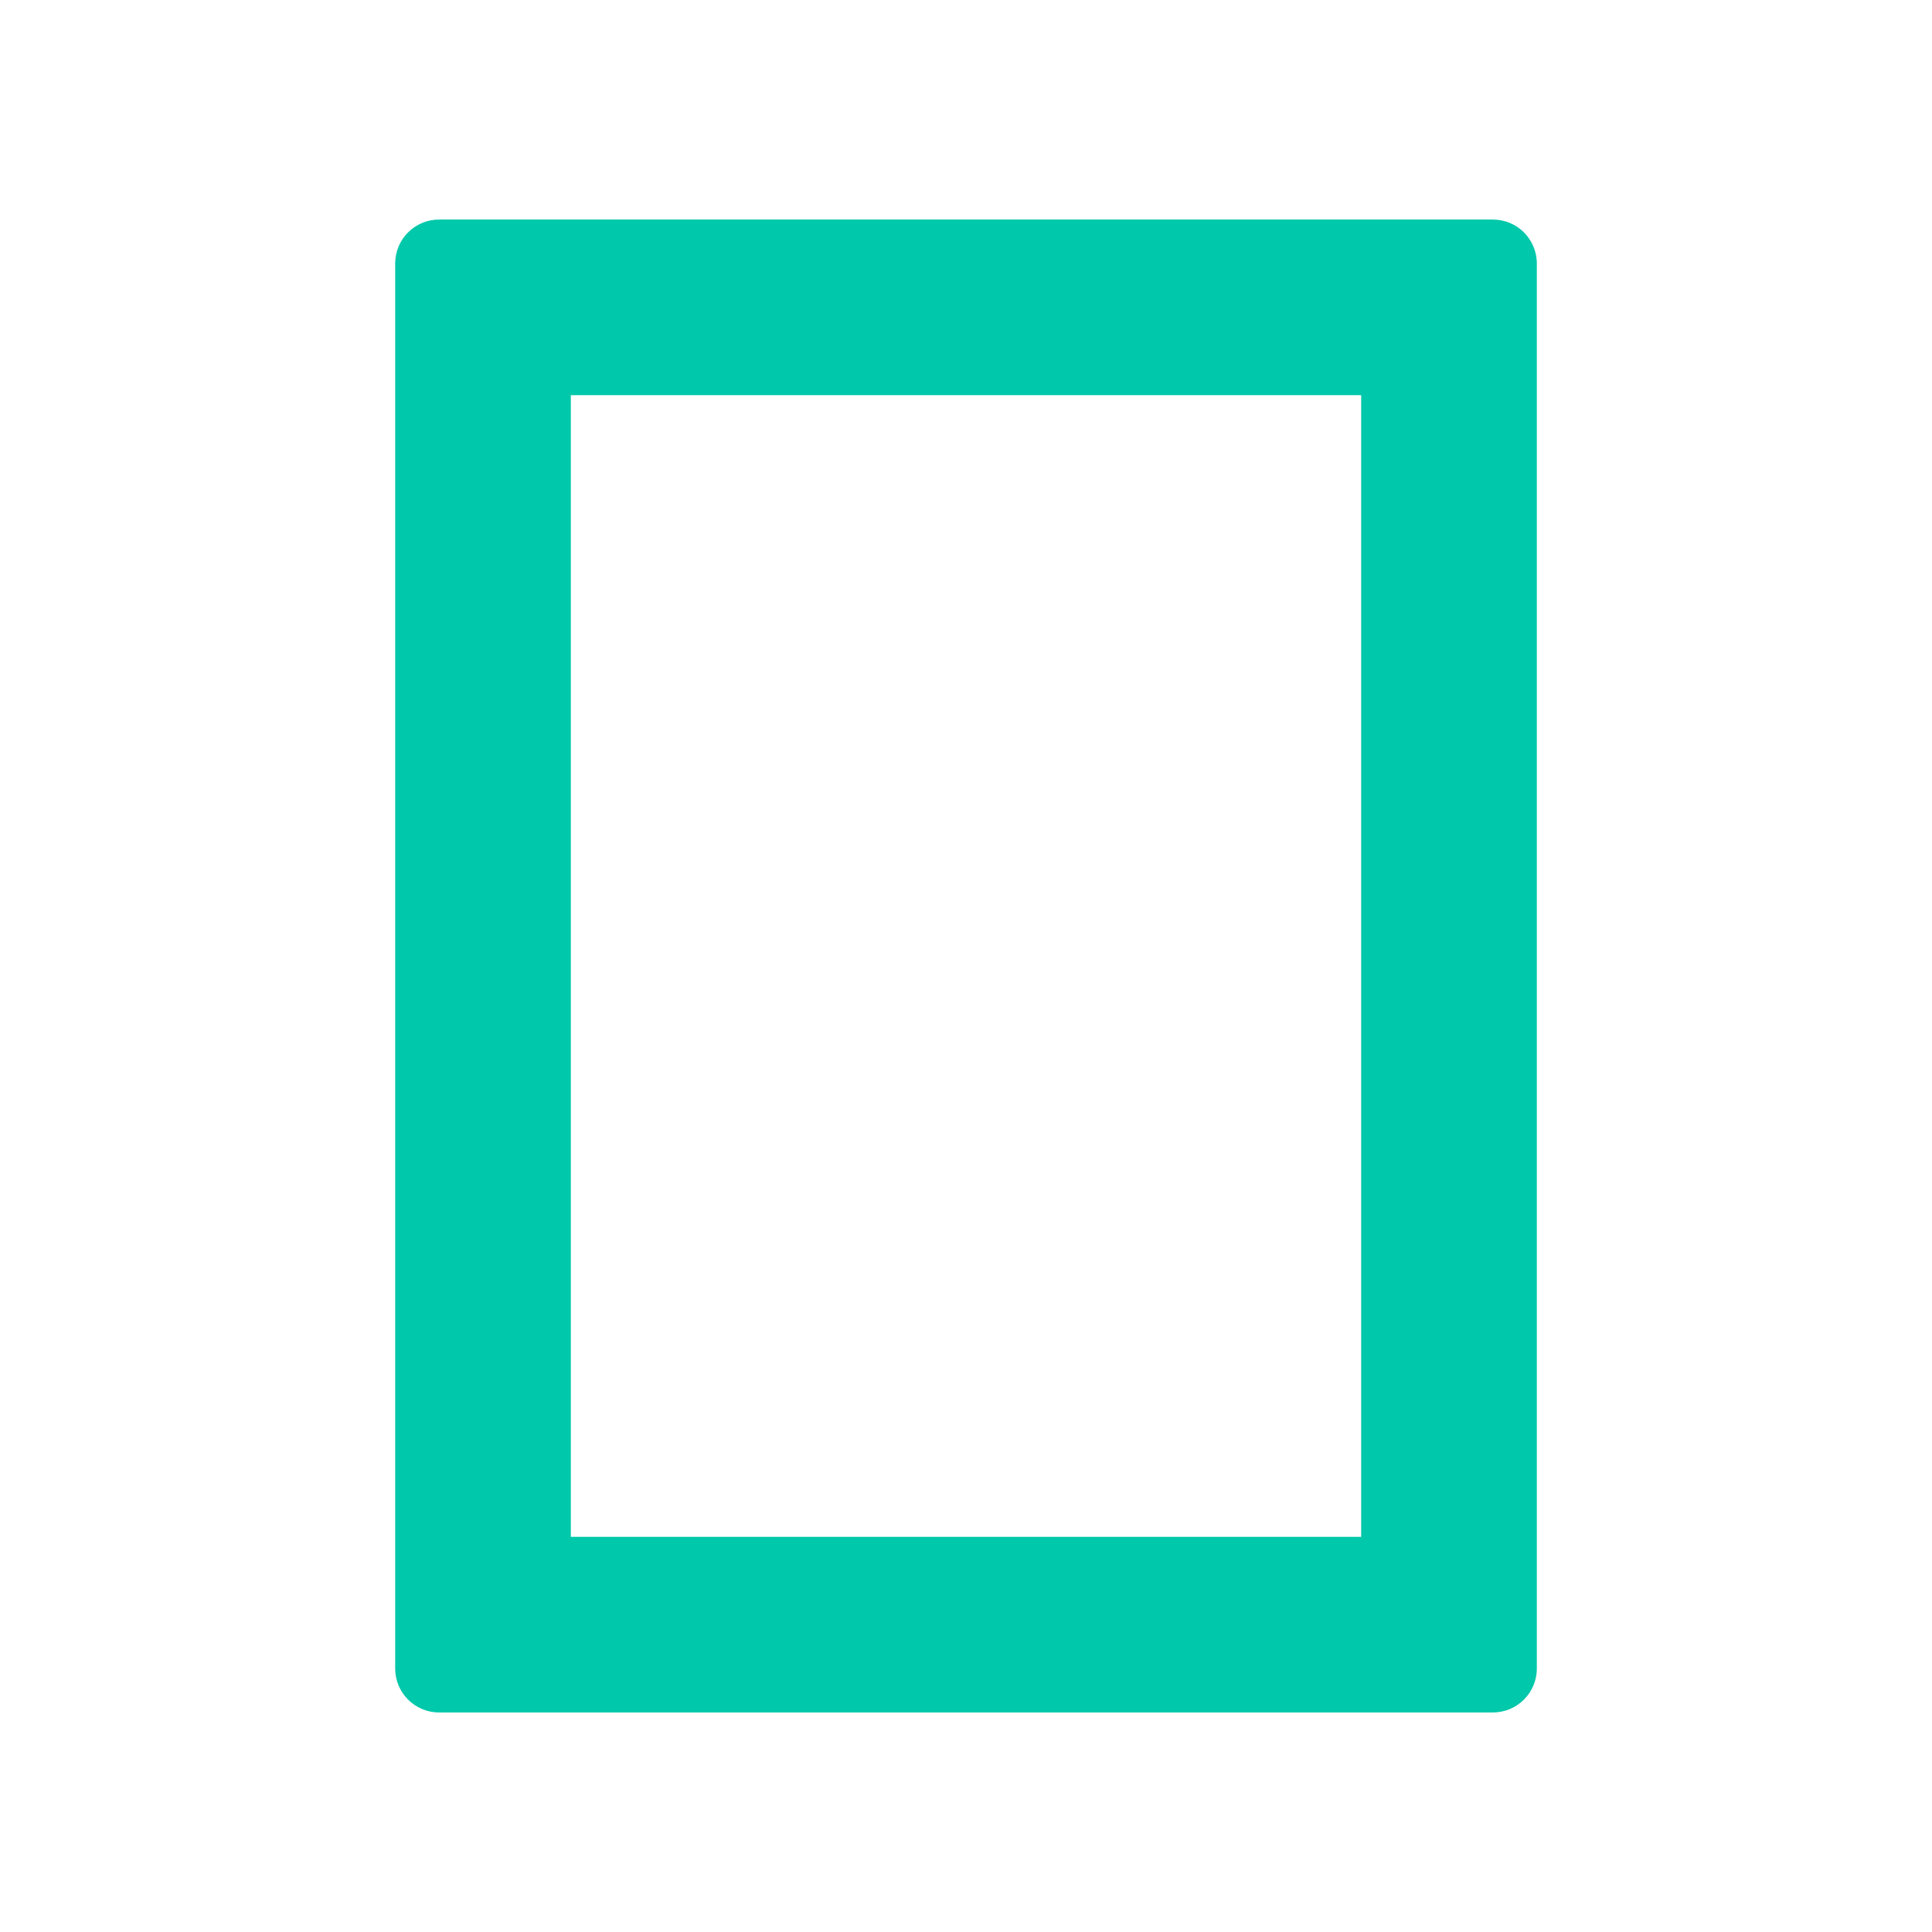 <svg viewBox="0 0 22 22" xmlns="http://www.w3.org/2000/svg"><path fill="rgb(0, 200, 170)" d="m17.5 3v16c0 .276-.224.5-.5.5h-12c-.276 0-.5-.224-.5-.5v-16c0-.276.224-.5.5-.5h12c.276 0 .5.224.5.5zm-11 14.5h9v-13h-9z"/></svg>